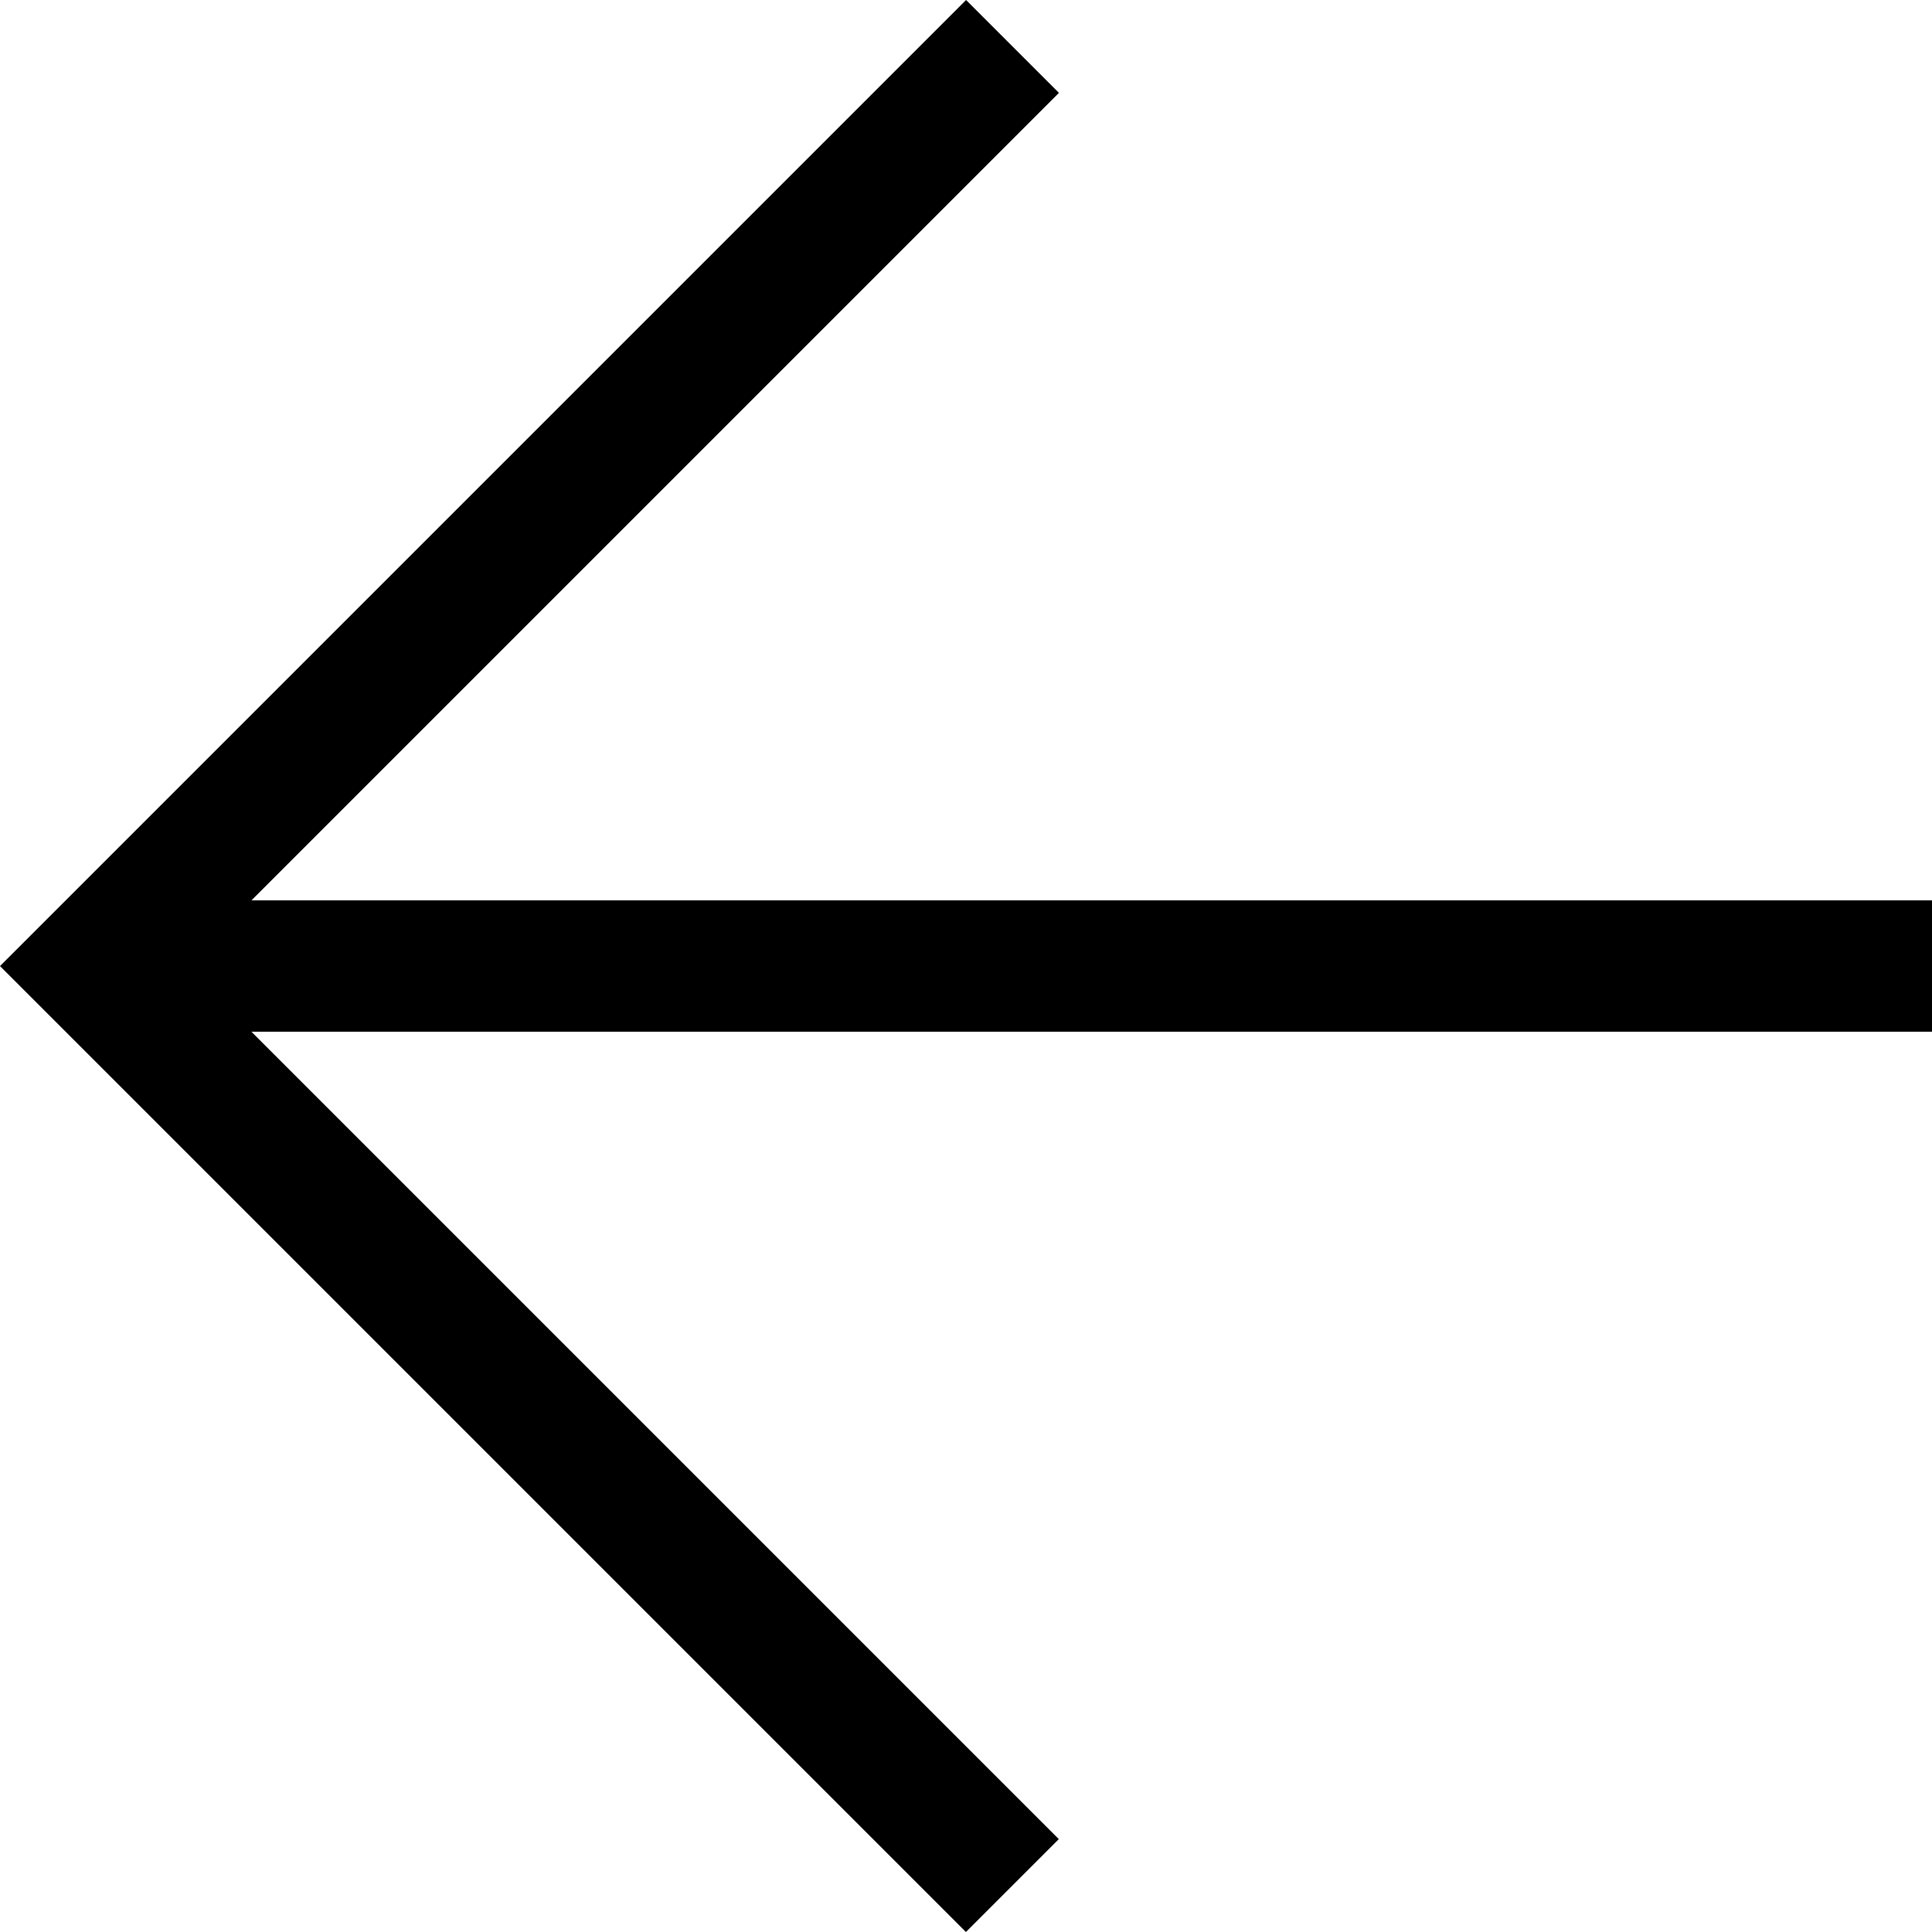 <svg xmlns="http://www.w3.org/2000/svg" width="14.707" height="14.707" viewBox="0 0 14.707 14.707">
  <path id="arrow-left" d="M16,8.972H3.207l6.146,6.146-.707.707L1.293,8.472,8.647,1.118l.707.707L3.207,7.972H16Z" transform="translate(-1.293 -1.118)"/>
</svg>
